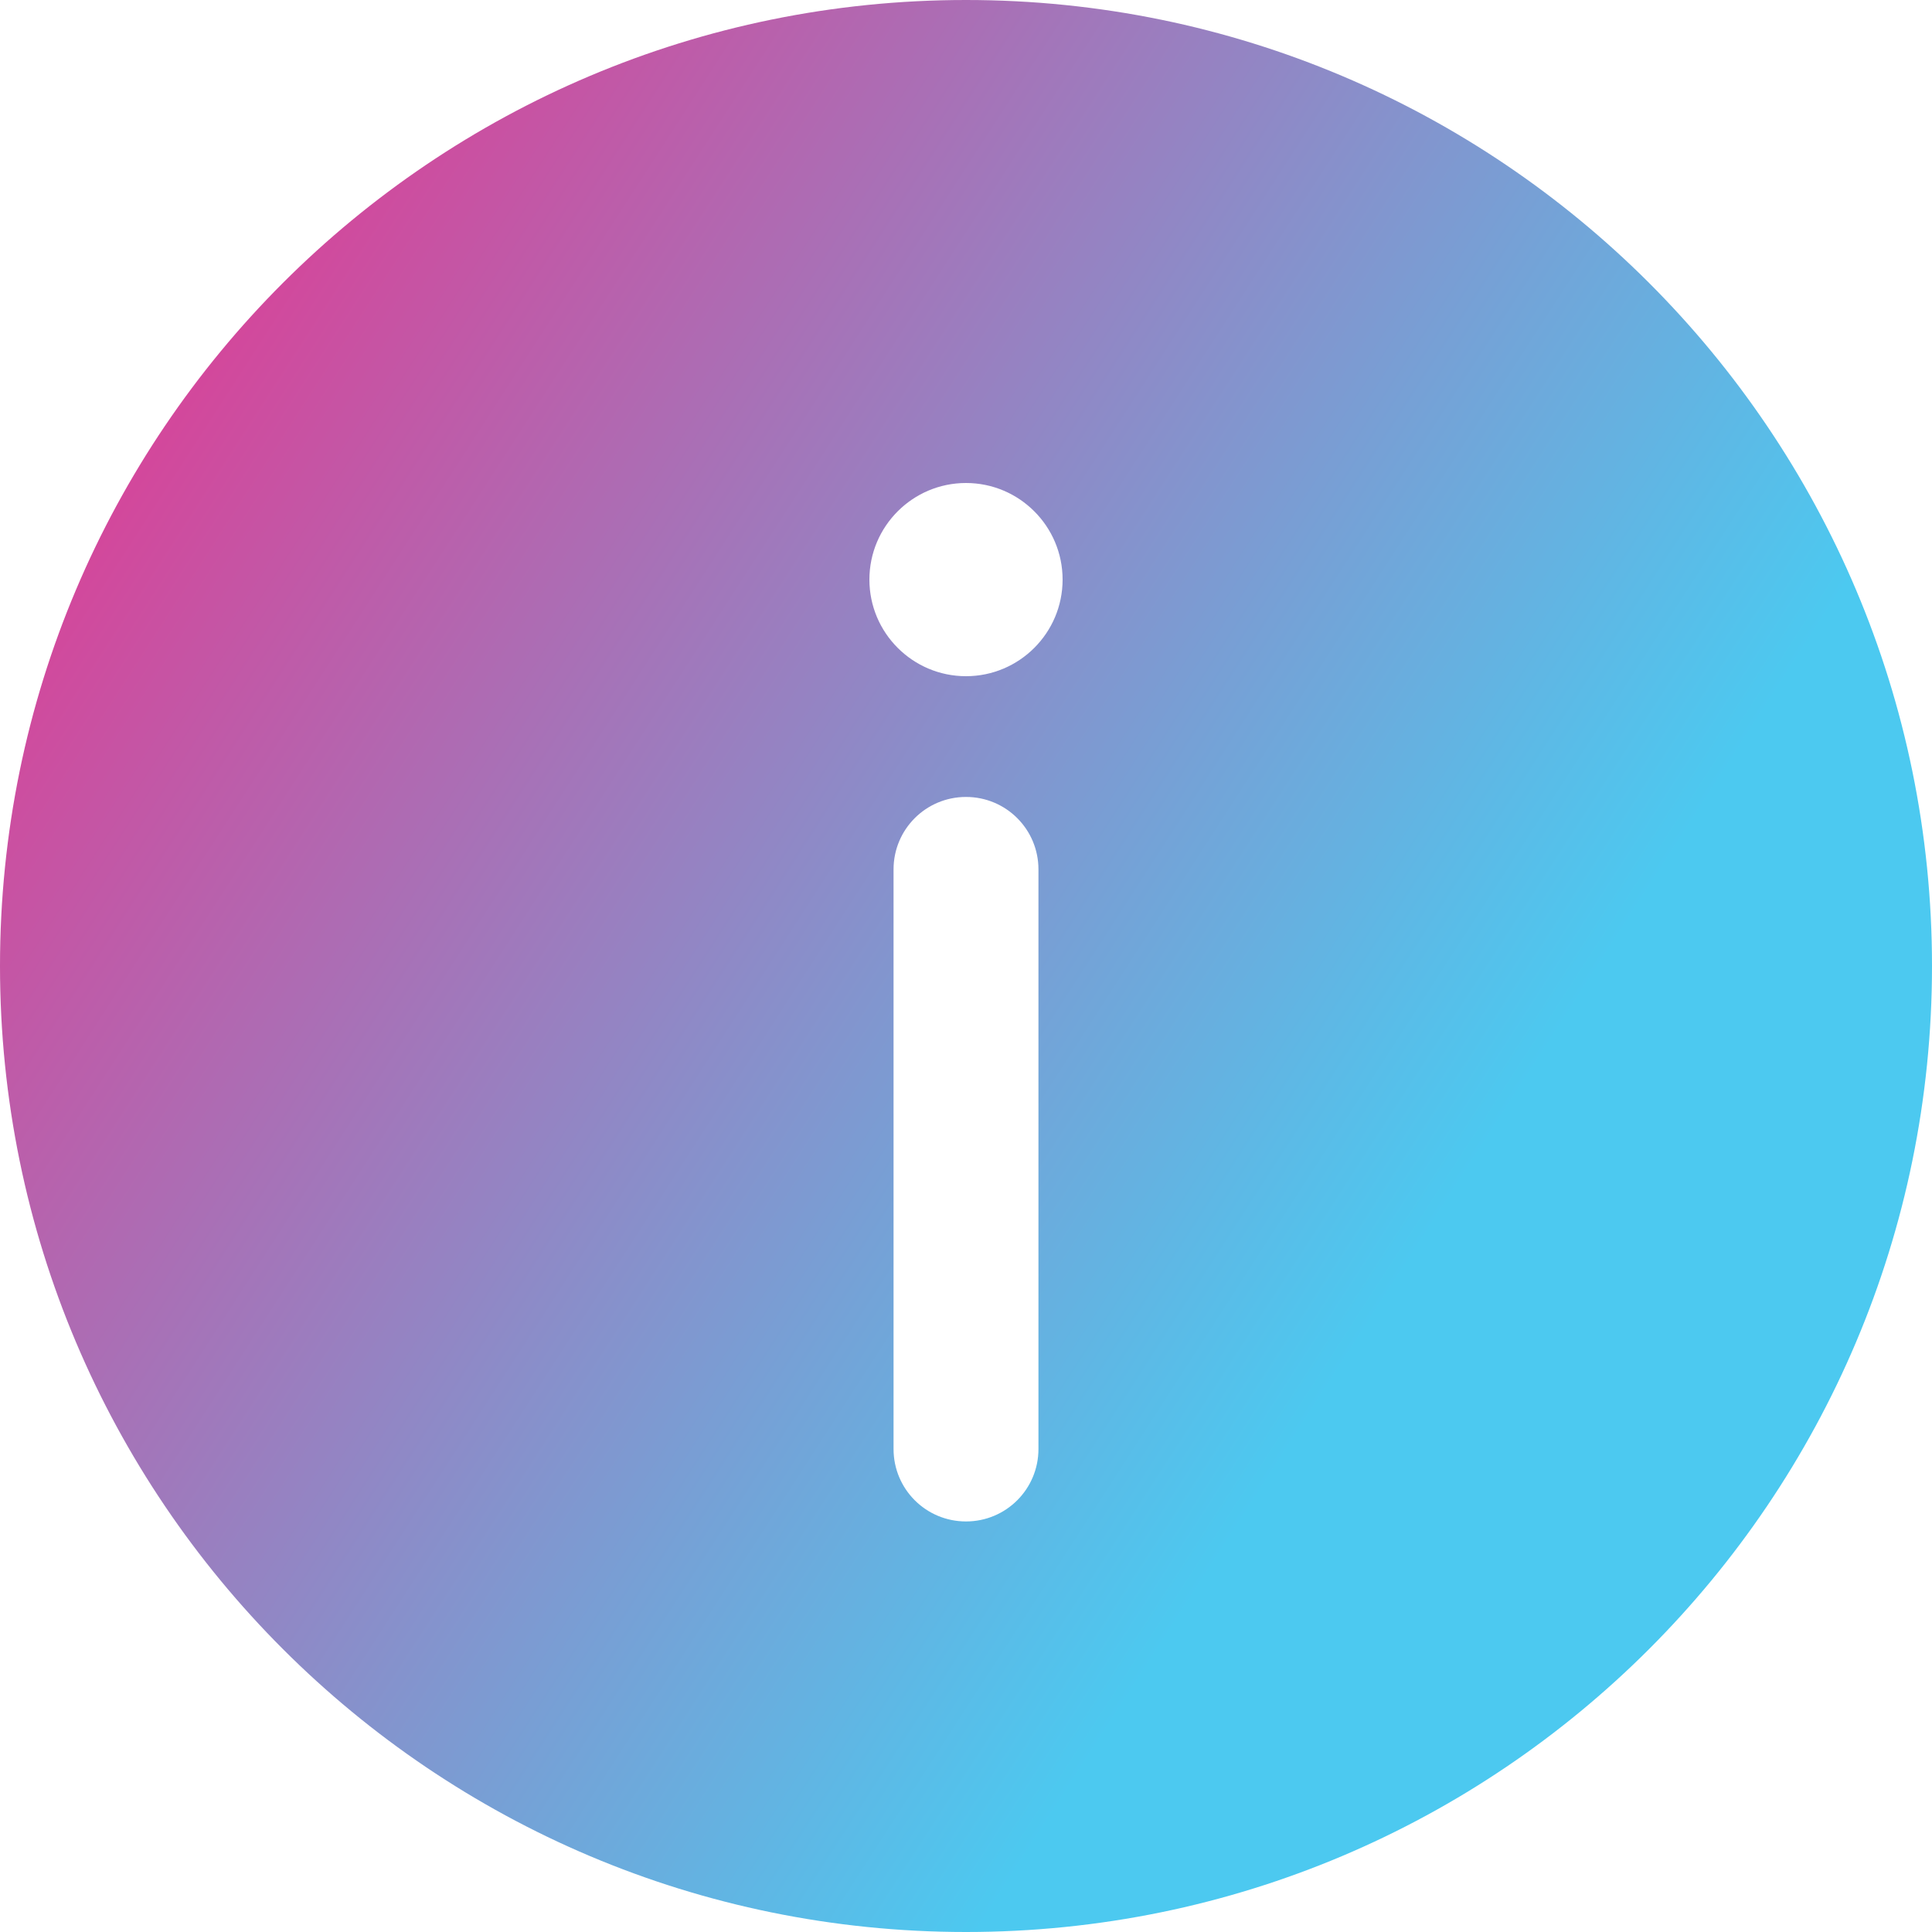 <svg width="12" height="12" viewBox="0 0 12 12" fill="none" xmlns="http://www.w3.org/2000/svg">
<path fill-rule="evenodd" clip-rule="evenodd" d="M12 6C12 9.314 9.314 12 6 12C2.686 12 0 9.314 0 6C0 2.686 2.686 0 6 0C9.314 0 12 2.686 12 6ZM6 9.45C6.249 9.45 6.45 9.249 6.45 9V5.4C6.45 5.151 6.249 4.95 6 4.95C5.751 4.95 5.55 5.151 5.55 5.4V9C5.55 9.249 5.751 9.45 6 9.45ZM6 3C6.331 3 6.6 3.269 6.6 3.6C6.6 3.931 6.331 4.2 6 4.2C5.669 4.2 5.4 3.931 5.4 3.6C5.4 3.269 5.669 3 6 3Z" fill="url(#paint0_linear_228_1669)"/>
<defs>
<linearGradient id="paint0_linear_228_1669" x1="-0.162" y1="-0.12" x2="9.777" y2="6.29" gradientUnits="userSpaceOnUse">
<stop stop-color="#F72585"/>
<stop offset="1" stop-color="#4CC9F0"/>
</linearGradient>
</defs>
</svg>
